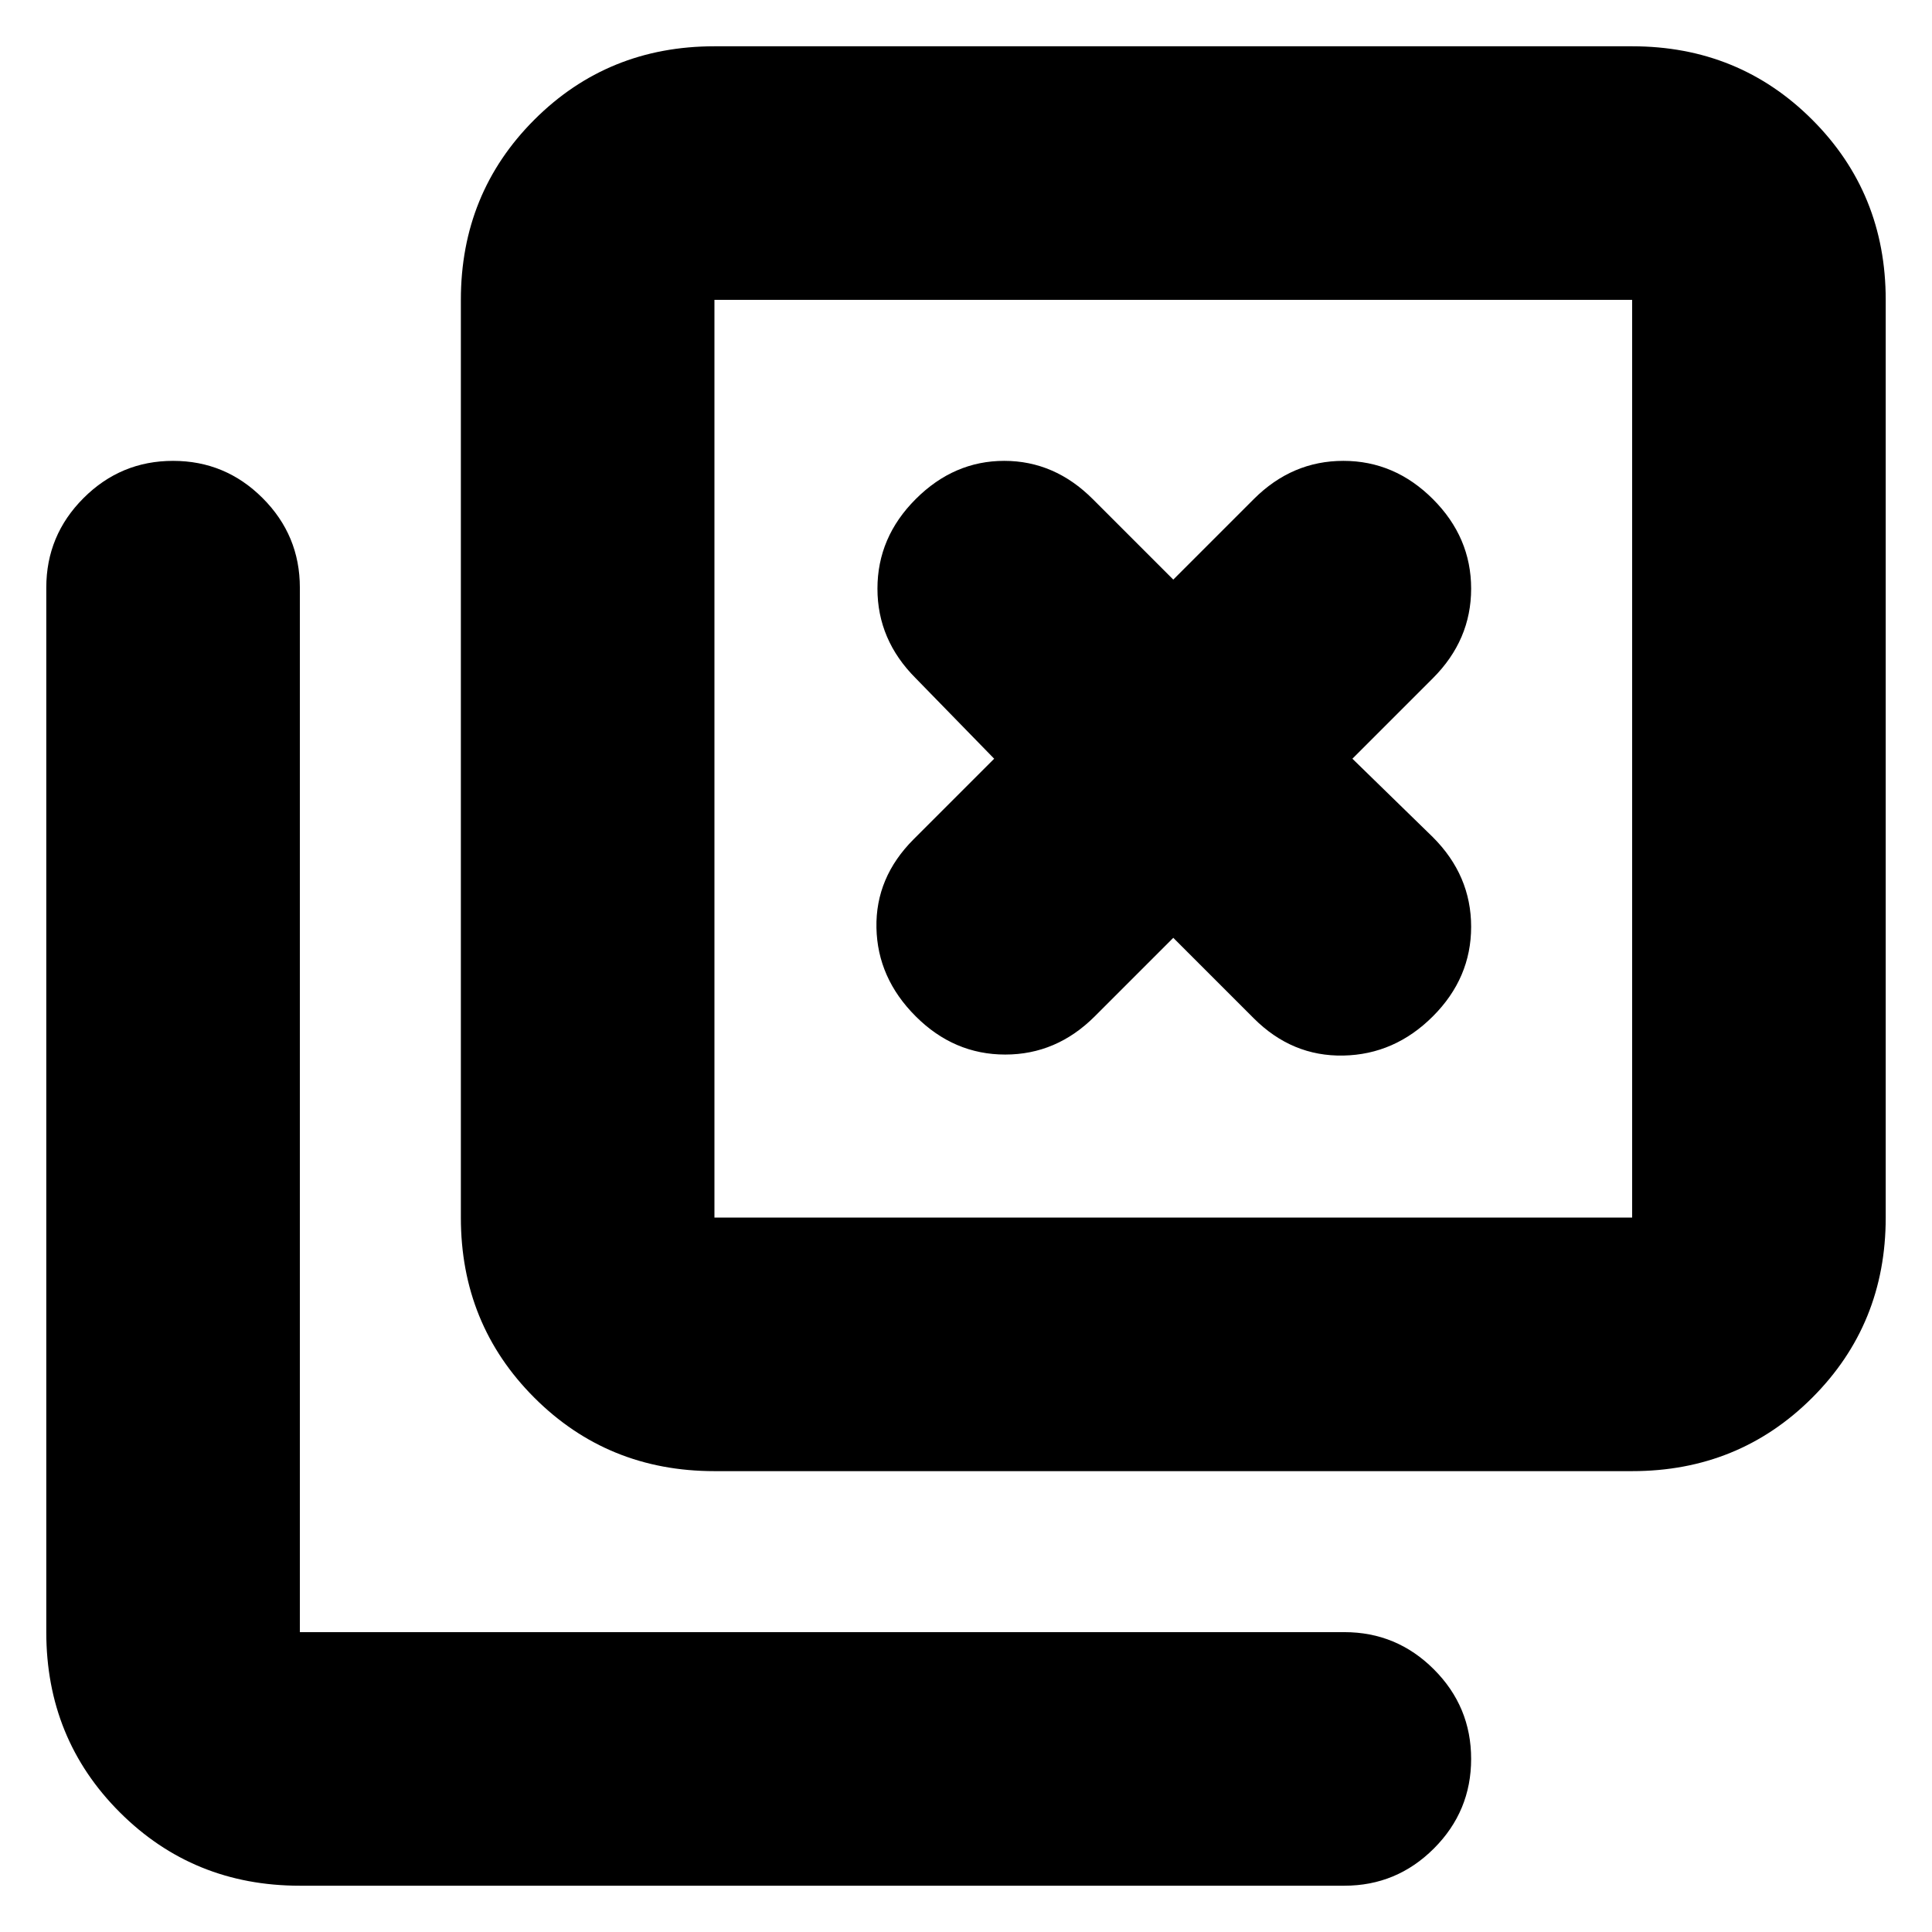 <svg xmlns="http://www.w3.org/2000/svg" height="24" viewBox="0 -960 960 960" width="24"><path d="M355-229q-53 0-89.5-36.5T229-355v-456q0-53 36.5-89.5T355-937h456q53 0 89.5 36.5T937-811v456q0 53-36.5 89.5T811-229H355Zm0-126h456v-456H355v456ZM149-23q-53 0-89.5-36.5T23-149v-519q0-26 18.5-44.5T86-731q26 0 44.5 18.5T149-668v519h519q26 0 44.5 18.5T731-86q0 26-18.5 44.5T668-23H149Zm206-788v456-456Zm189 356 39-39 40 40q19 19 44.5 18.5T712-455q19-19 19-44.5T712-544l-40-39 40-40q19-19 19-44.5T712-712q-19-19-44.5-19T623-712l-40 40-40-40q-19-19-44-19t-44 19q-19 19-19 44.5t19 44.5l39 40-40 40q-19 19-18.5 44t19.5 44q19 19 44.5 19t44.5-19Z"/></svg>